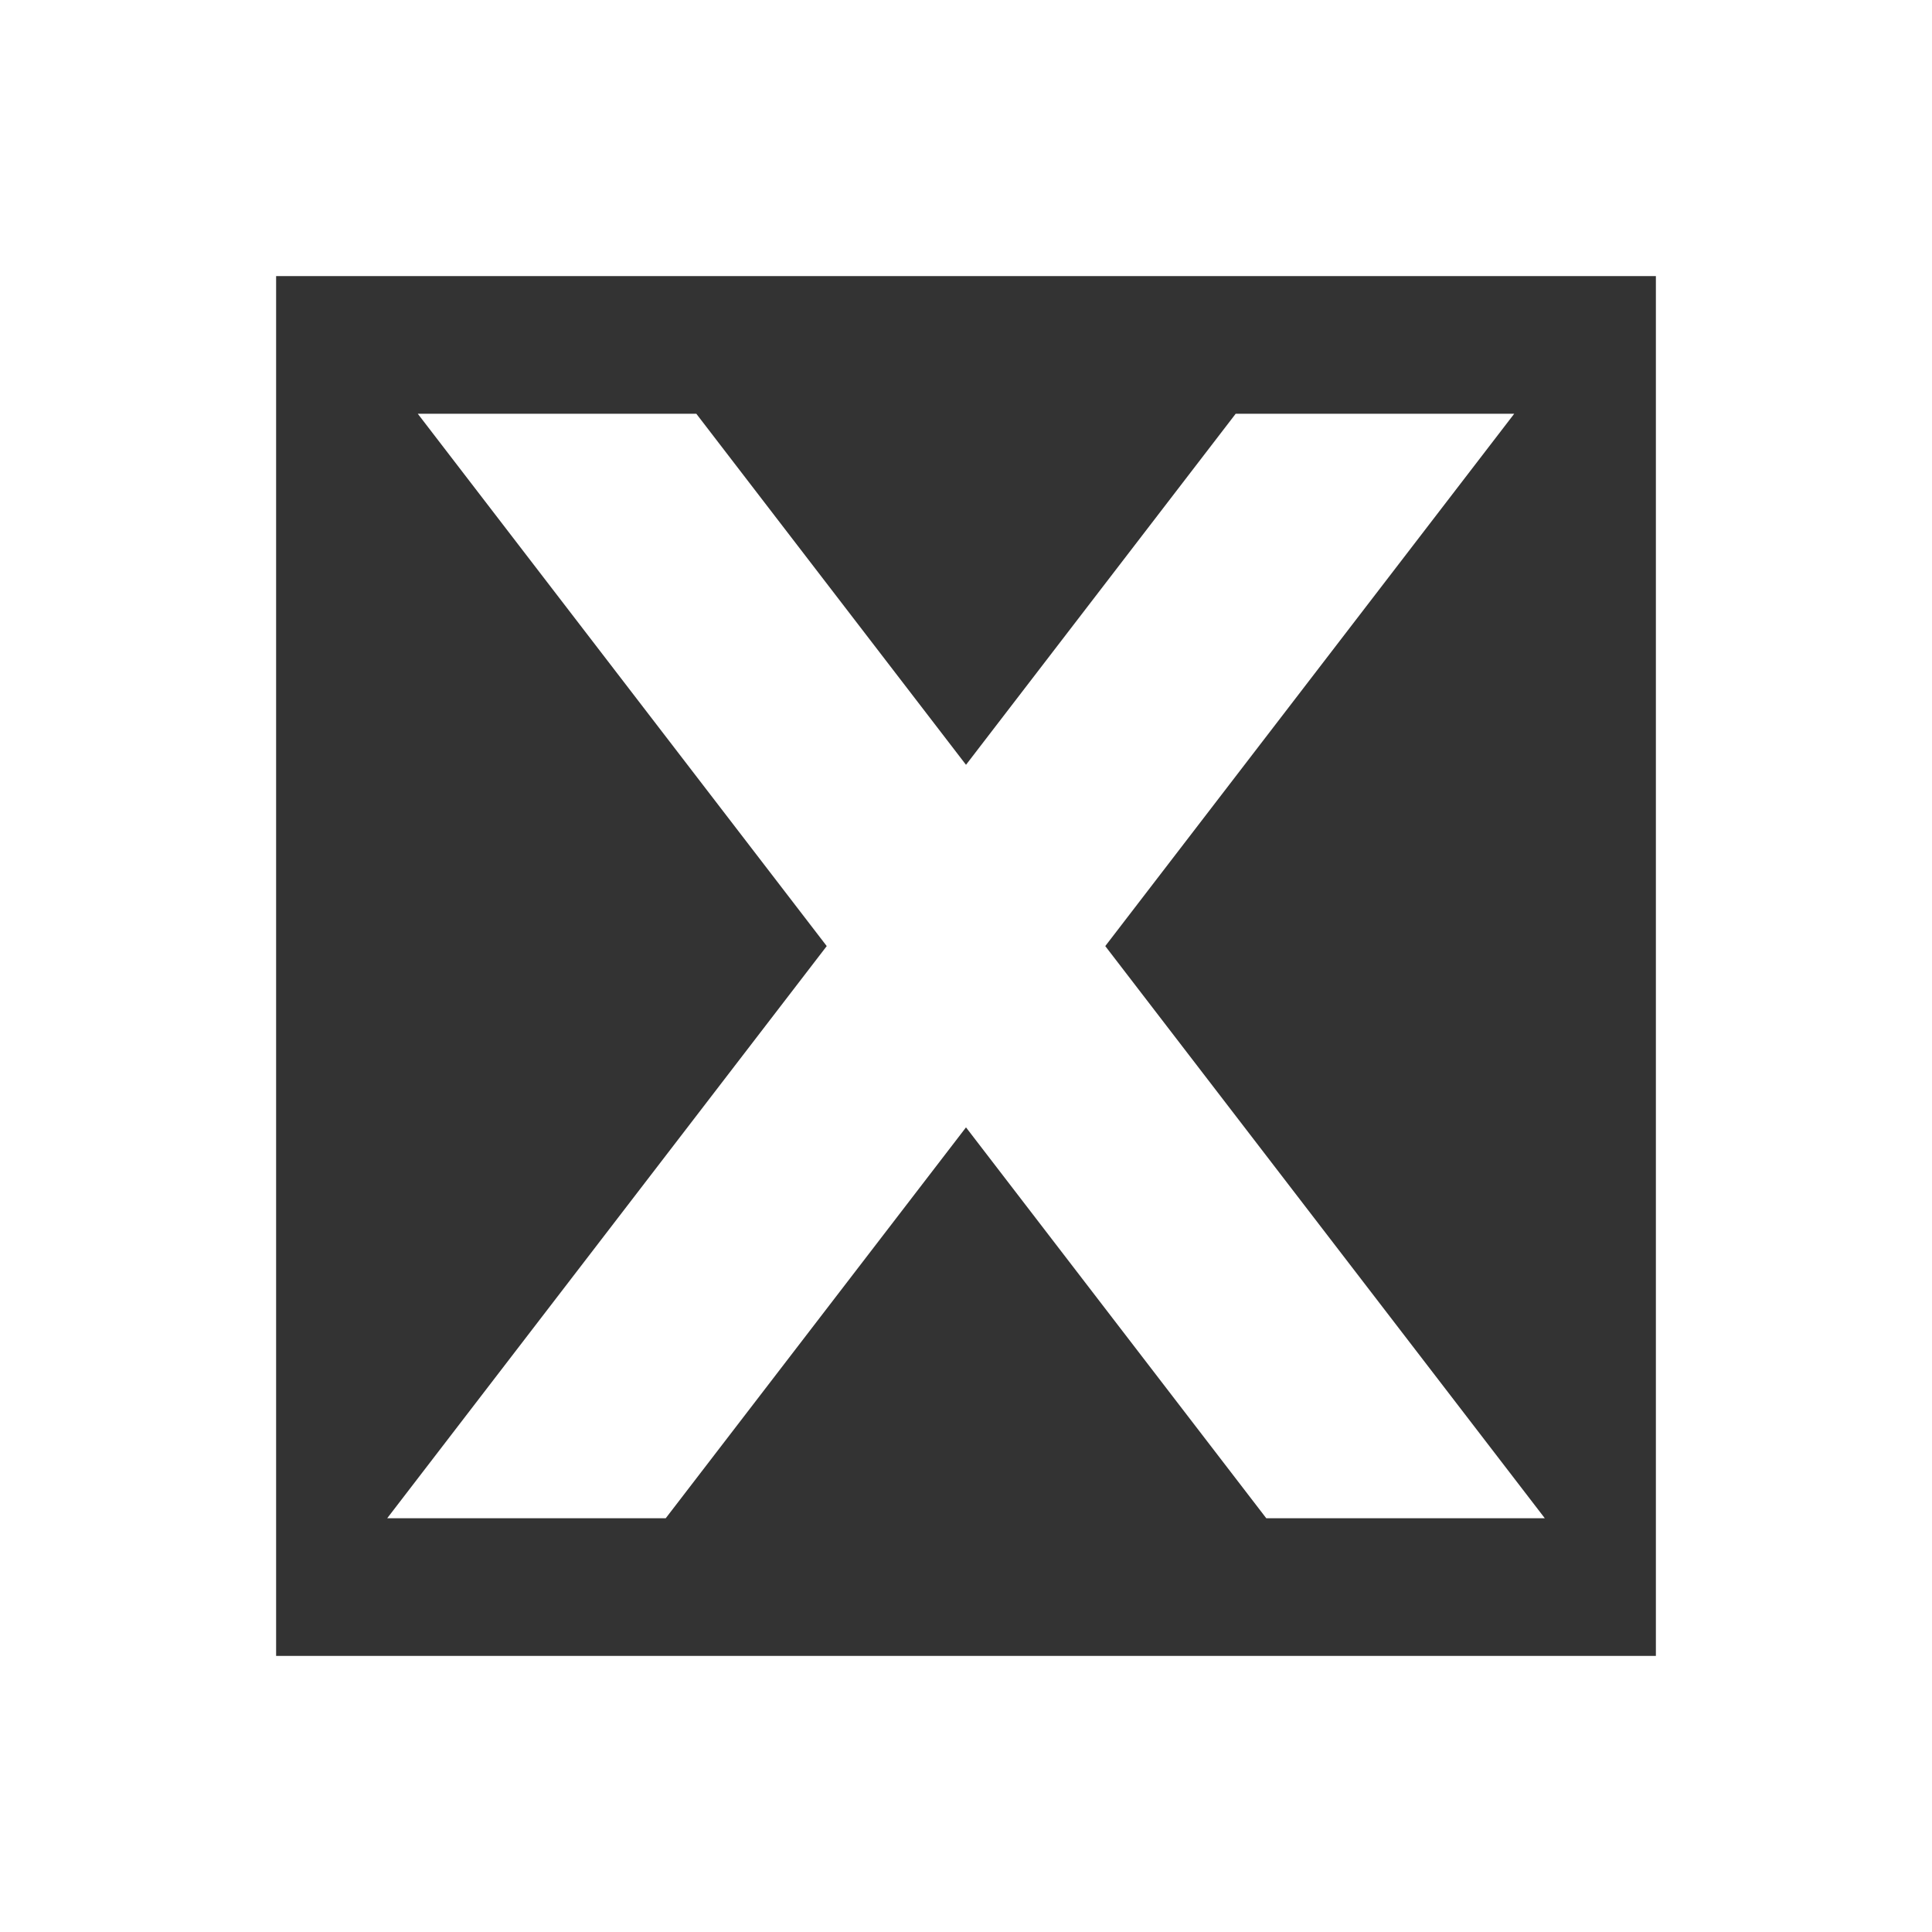 <?xml version="1.0" encoding="utf-8"?>
<!-- Generator: Adobe Illustrator 25.1.0, SVG Export Plug-In . SVG Version: 6.00 Build 0)  -->
<svg version="1.1" id="Layer_1" xmlns="http://www.w3.org/2000/svg" xmlns:xlink="http://www.w3.org/1999/xlink" x="0px" y="0px"
	 viewBox="0 0 24 24" style="enable-background:new 0 0 24 24;" xml:space="preserve">
<rect x="0" y="0" width="24" height="24" fill="#333333" stroke="none"/>
<style type="text/css">
	.st0{fill:#FFFFFF;}
</style>
<g>
	<path class="st0" d="M24,24H0V0h24V24z M3.43,20.57h17.14V3.43H3.43V20.57z"/>
</g>
<g>
	<polygon class="st0" points="19.19,18.86 15.73,18.86 5.19,5.14 8.65,5.14 	"/>
	<polygon class="st0" points="4.81,18.86 8.27,18.86 18.81,5.14 15.35,5.14 	"/>
</g>
</svg>
